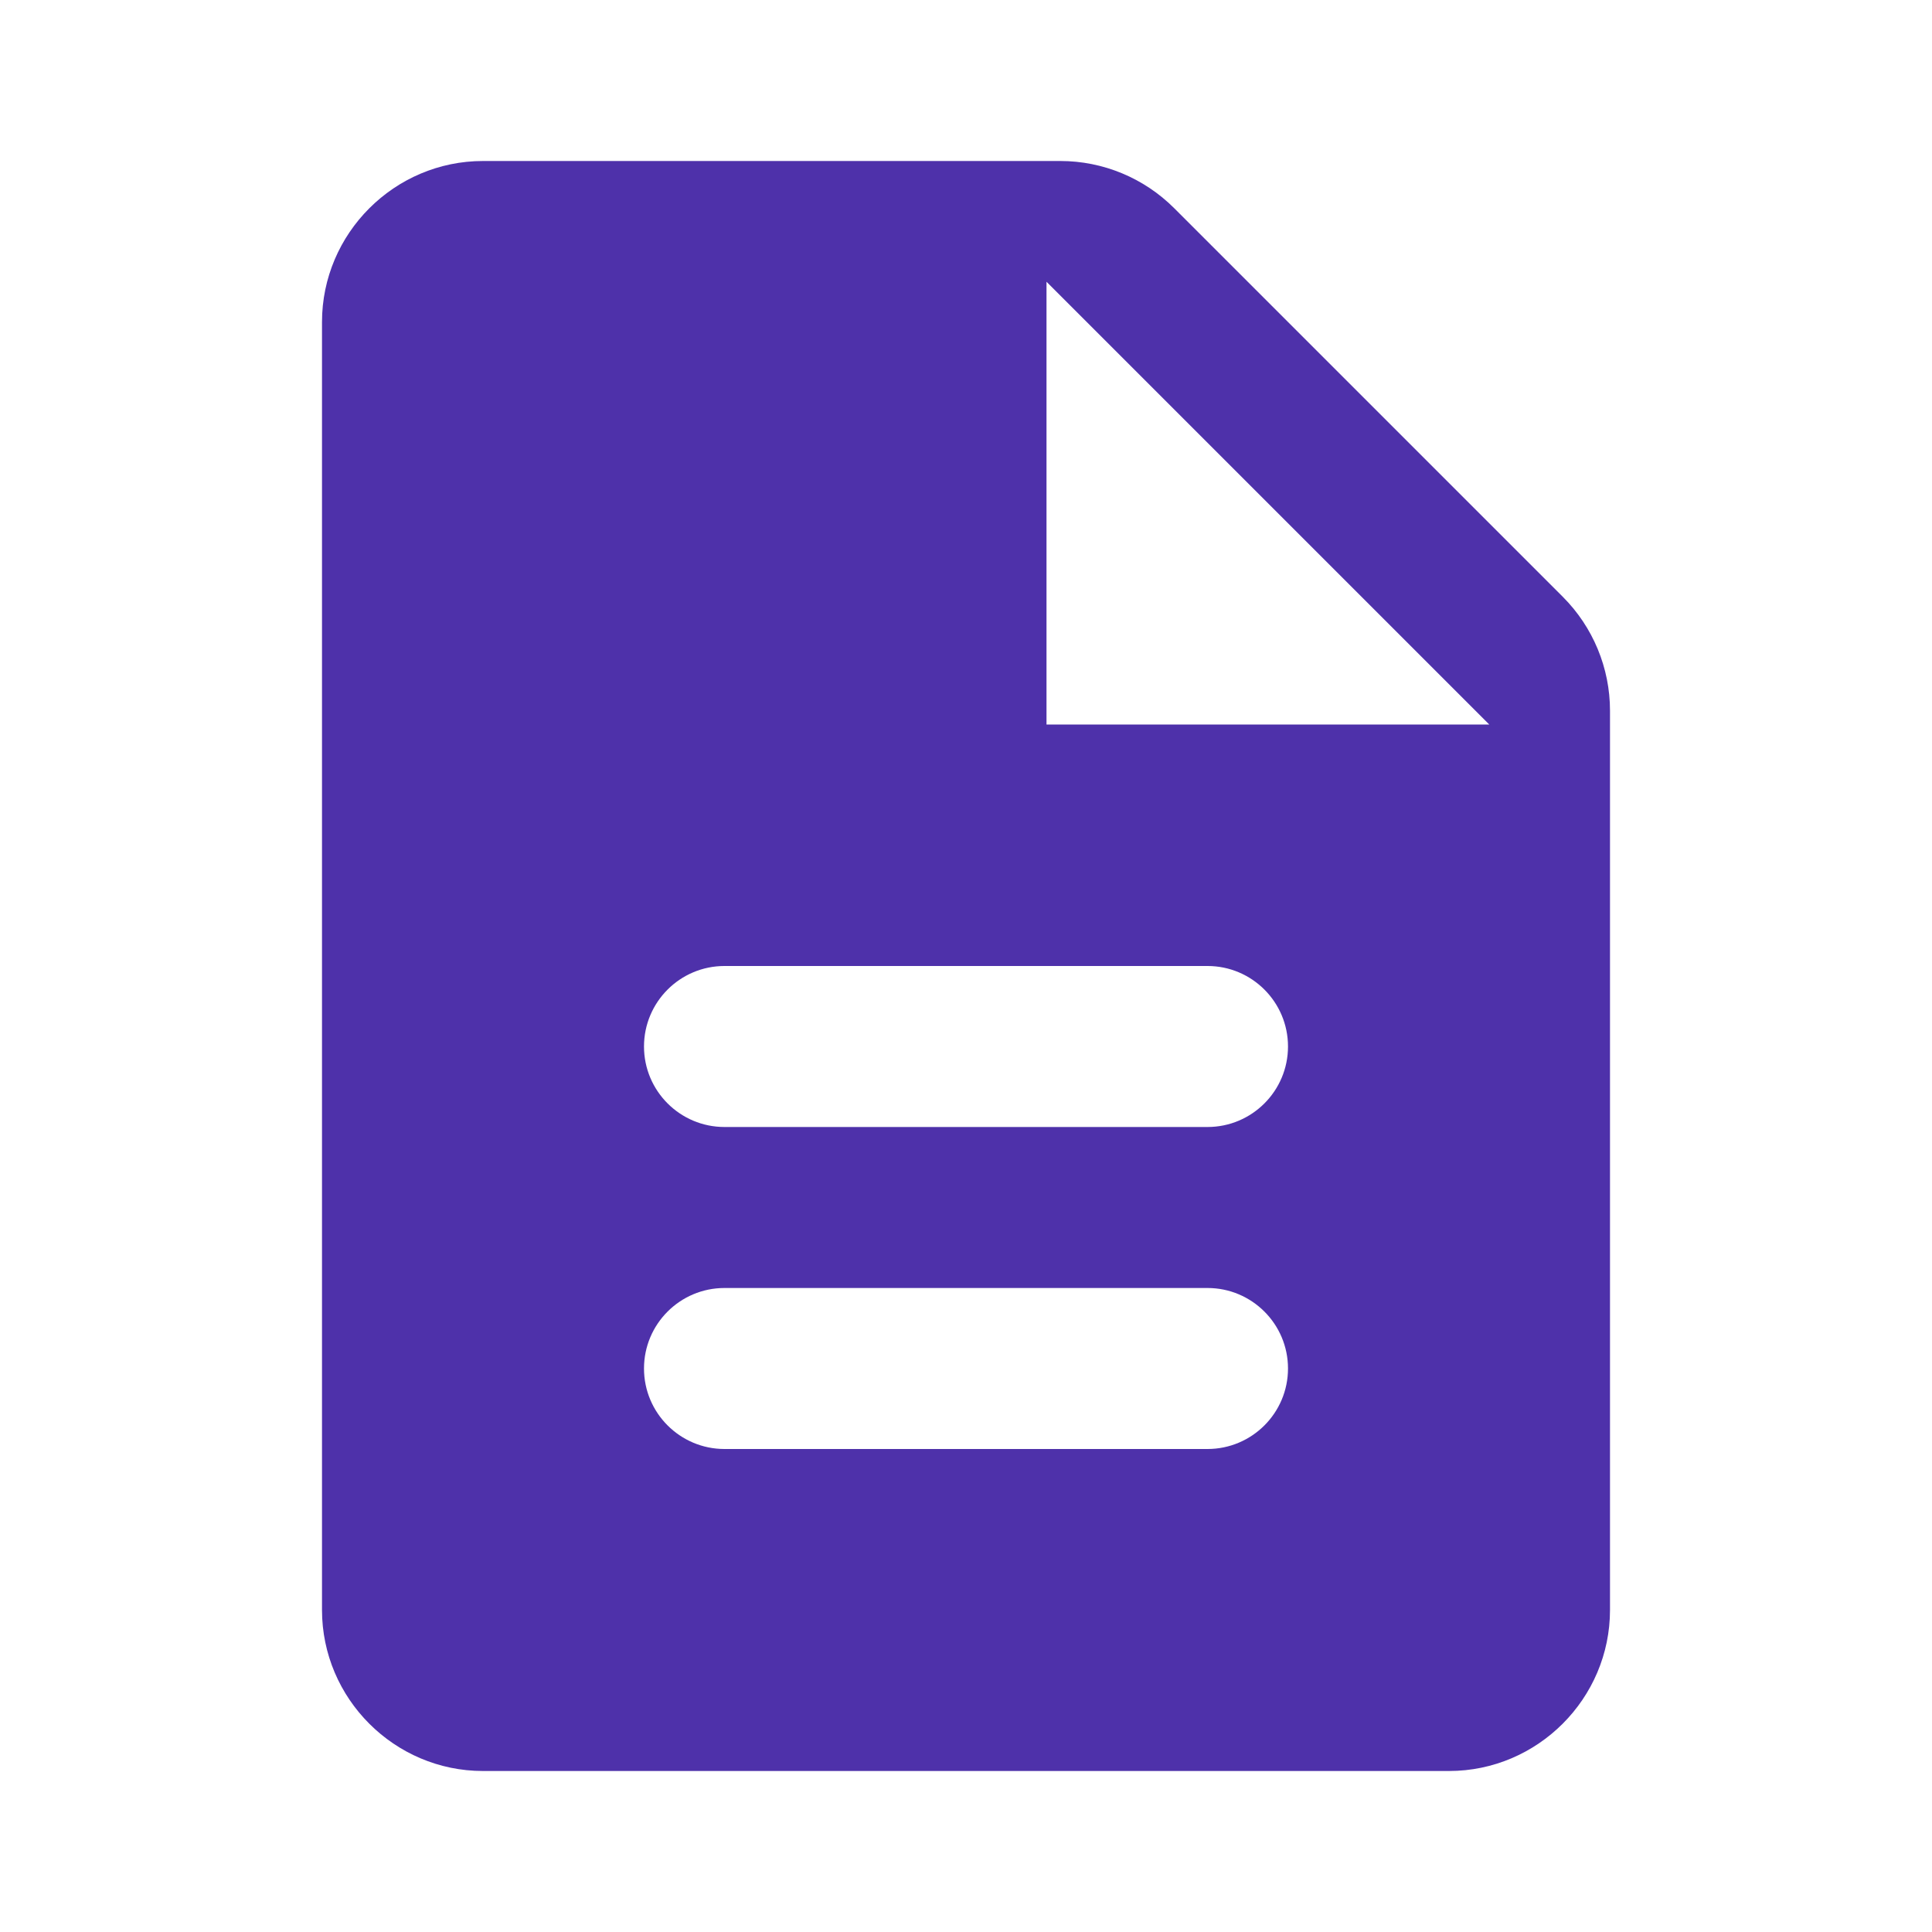 <?xml version="1.0"?><svg xmlns="http://www.w3.org/2000/svg"  viewBox="0 0 24 24" width="38px" height="38px"><path fill="#4E31AA" d="M13.172,2H6C4.9,2,4,2.9,4,4v16c0,1.1,0.9,2,2,2h12c1.1,0,2-0.9,2-2V8.828c0-0.53-0.211-1.039-0.586-1.414l-4.828-4.828 C14.211,2.211,13.702,2,13.172,2z M15,18H9c-0.552,0-1-0.448-1-1v0c0-0.552,0.448-1,1-1h6c0.552,0,1,0.448,1,1v0 C16,17.552,15.552,18,15,18z M15,14H9c-0.552,0-1-0.448-1-1v0c0-0.552,0.448-1,1-1h6c0.552,0,1,0.448,1,1v0 C16,13.552,15.552,14,15,14z M13,9V3.5L18.5,9H13z"></path></svg>